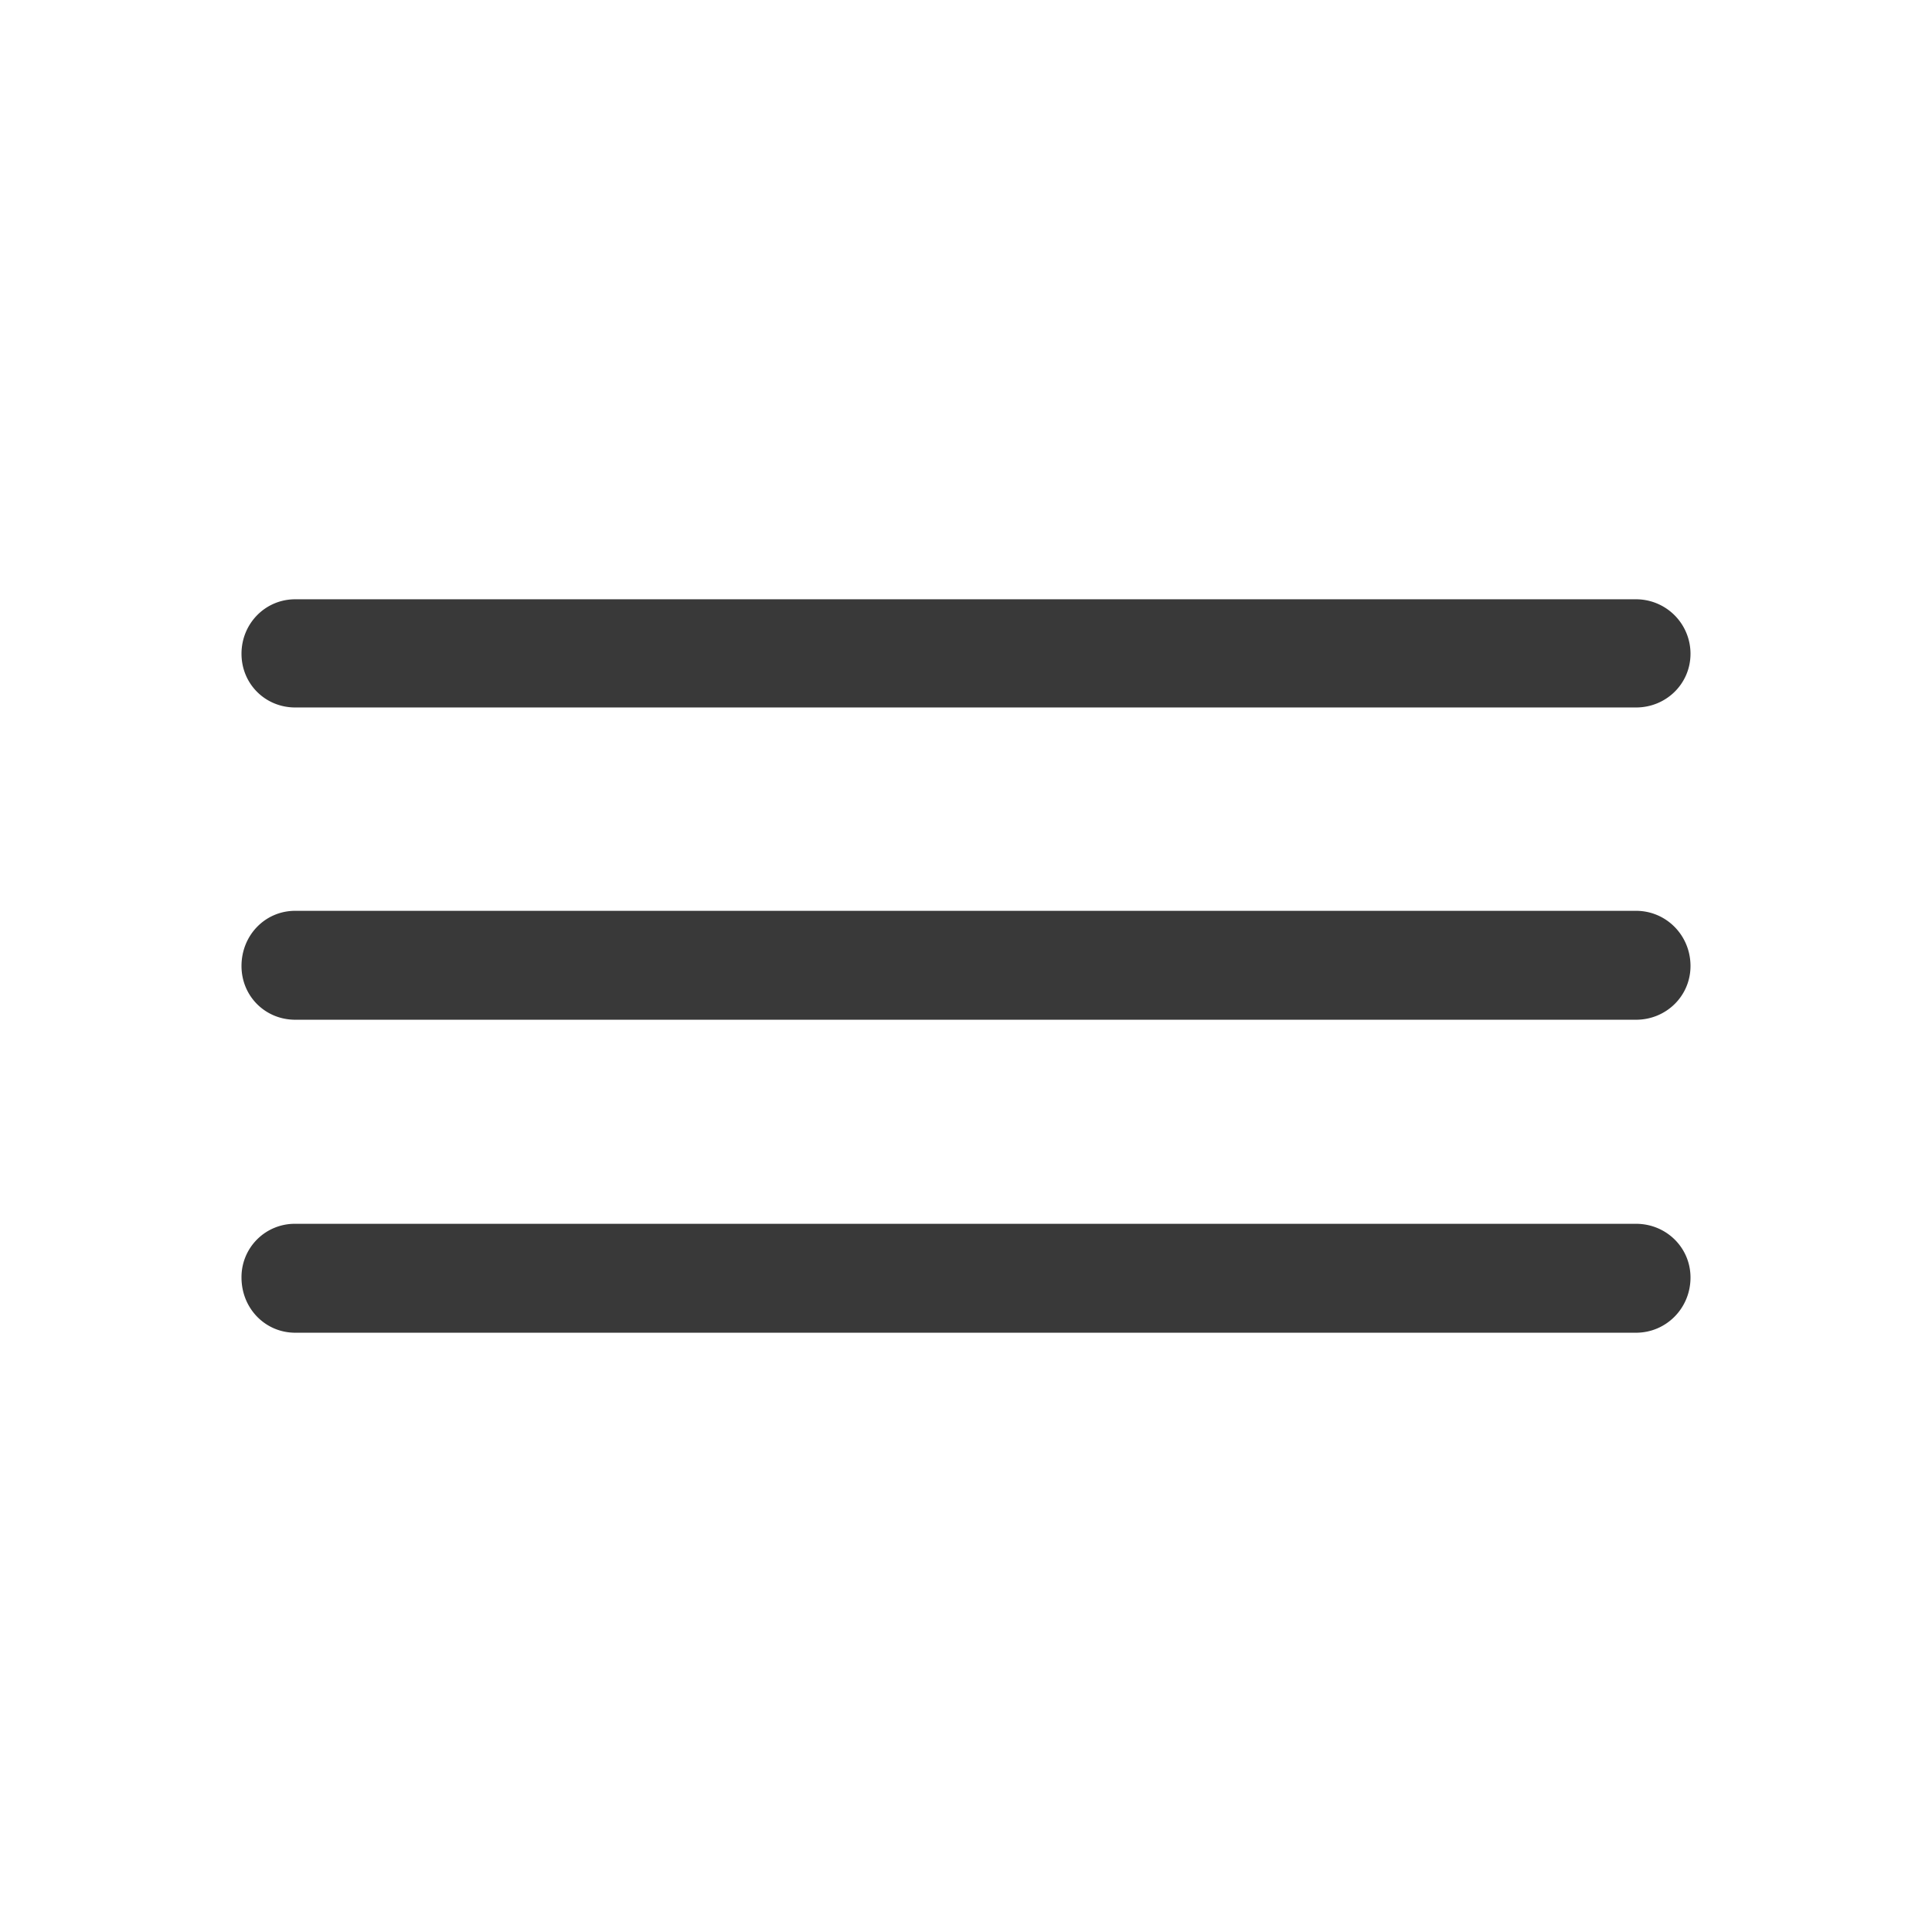 <svg xmlns="http://www.w3.org/2000/svg" fill="none" viewBox="0 0 16 16"><path fill="#393939" fill-rule="evenodd" d="M13.549 5.859c.249 0 .451-.196.451-.445a.451.451 0 0 0-.451-.451H2.445c-.249 0-.445.202-.445.451 0 .249.196.445.445.445h11.104Zm0 2.586C13.798 8.445 14 8.249 14 8c0-.255-.202-.457-.451-.457H2.445C2.196 7.543 2 7.745 2 8c0 .249.196.445.445.445h11.104Zm0 2.592c.249 0 .451-.202.451-.457 0-.249-.202-.445-.451-.445H2.445A.441.441 0 0 0 2 10.58c0 .255.196.457.445.457h11.104Z" clip-rule="evenodd" /></svg>